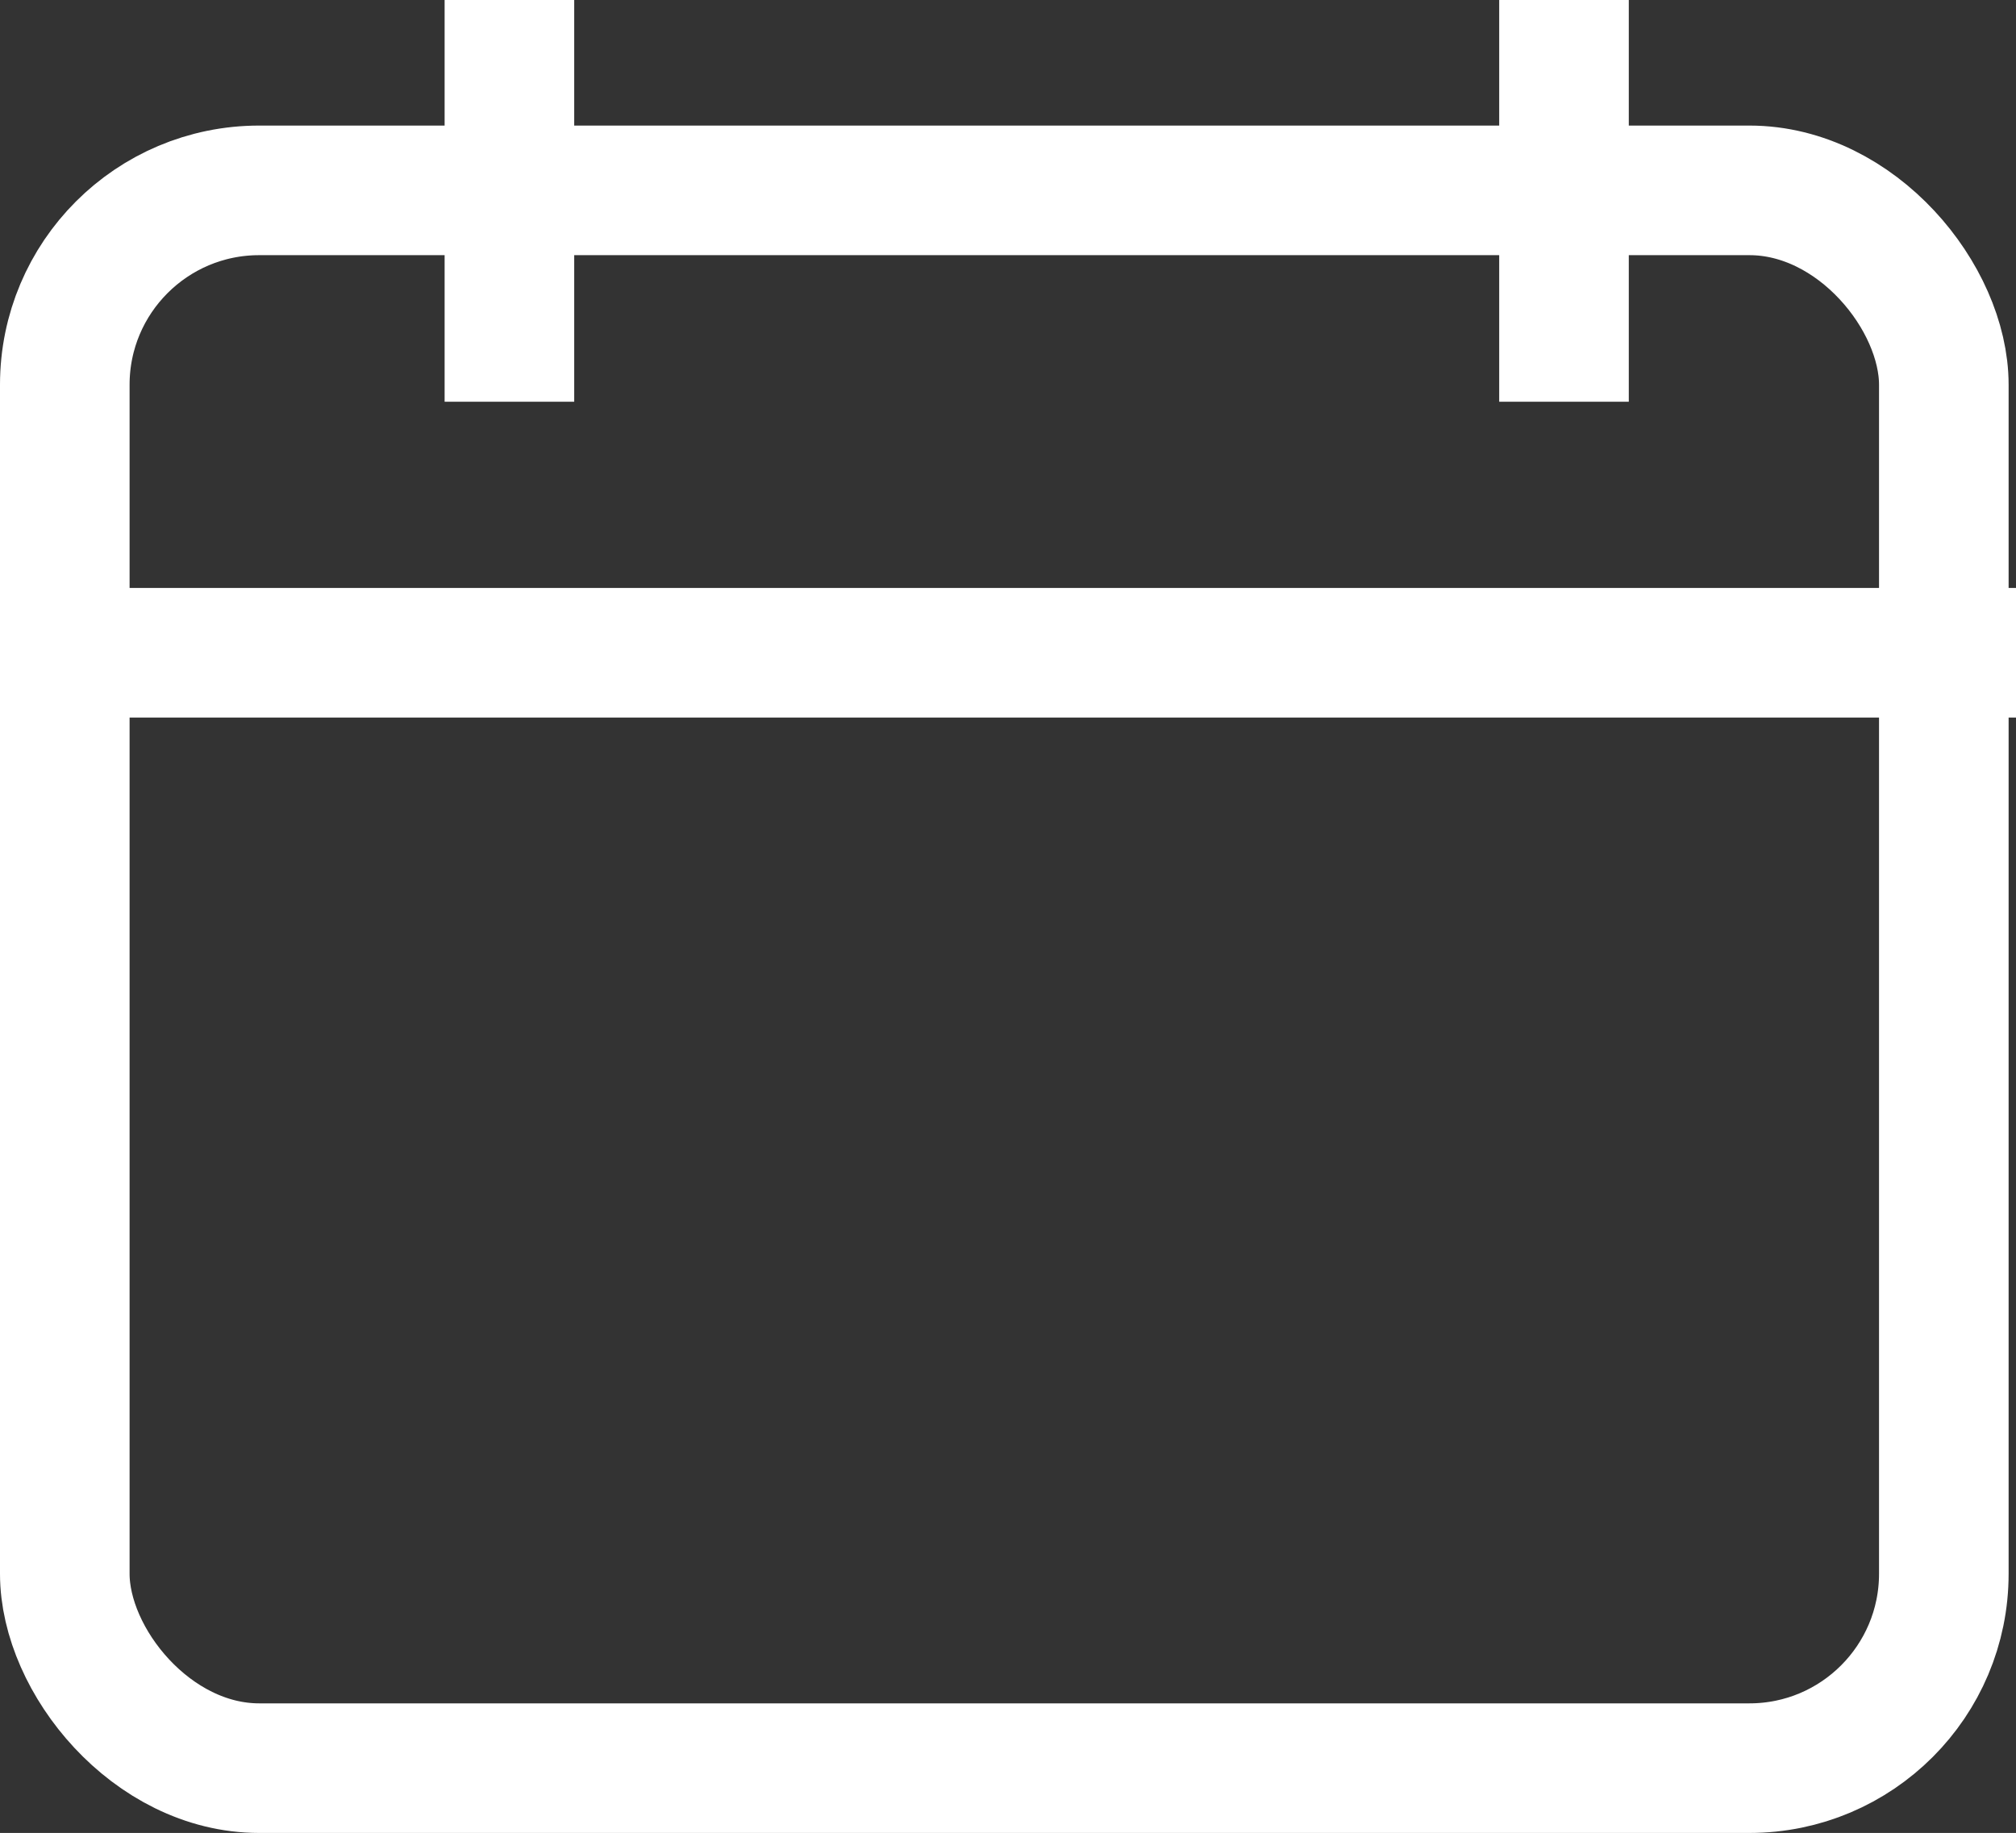 <svg xmlns="http://www.w3.org/2000/svg" width="15.557" height="14.144" viewBox="0 0 15.557 14.144"><rect x="0" y="0" width="15.557" height="14.144" fill="#333333" stroke="none"/><g transform="translate(-129.25 -196.5)"><g transform="translate(129.5 196.5)"><g transform="translate(-0.25 0.969)" fill="none" stroke="#fff" stroke-width="1"><rect width="15.5" height="13.175" rx="2" stroke="none"/><rect x="0.5" y="0.5" width="14.5" height="12.175" rx="1.5" fill="none"/></g><line x2="15.113" transform="translate(0.194 5.037)" fill="none" stroke="#fff" stroke-width="1"/><line y2="3.1" transform="translate(3.681)" fill="none" stroke="#fff" stroke-width="1"/><line y2="3.1" transform="translate(11.819)" fill="none" stroke="#fff" stroke-width="1"/></g></g></svg>